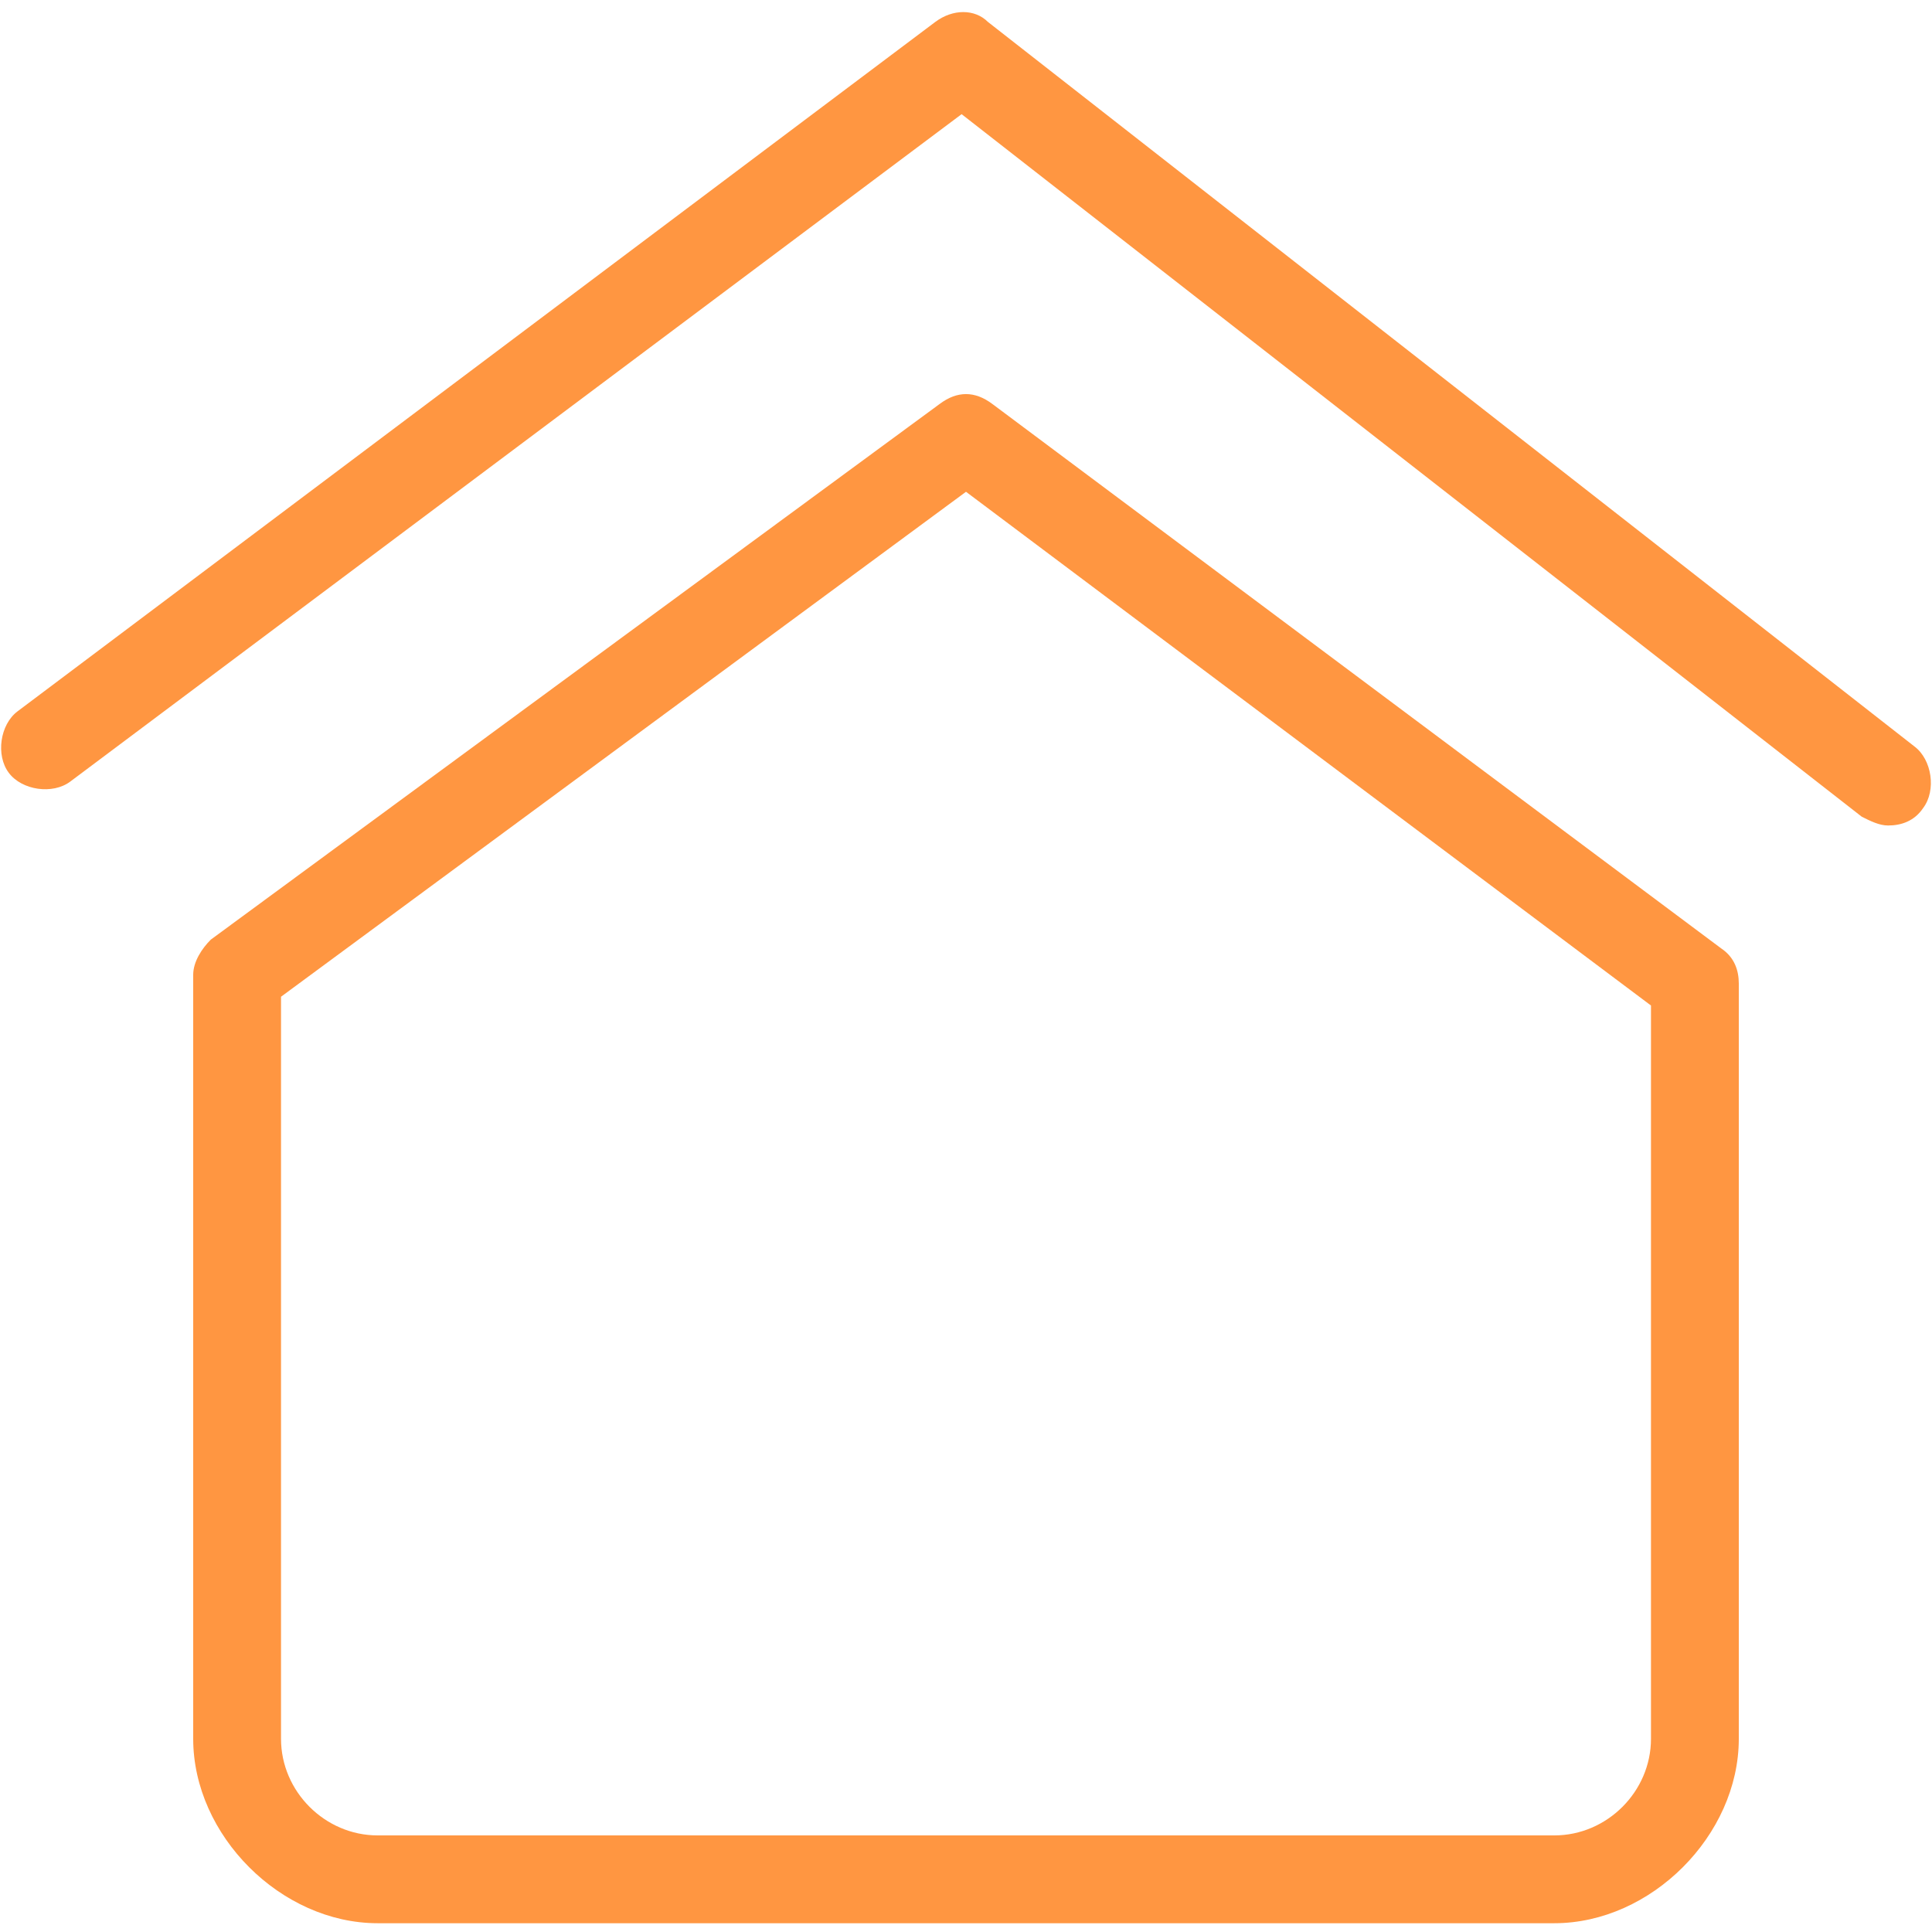 <?xml version="1.0" encoding="utf-8"?>
<!-- Generator: Adobe Illustrator 18.1.1, SVG Export Plug-In . SVG Version: 6.00 Build 0)  -->
<svg version="1.2" baseProfile="tiny" id="图层_1"
	 xmlns="http://www.w3.org/2000/svg" xmlns:xlink="http://www.w3.org/1999/xlink" x="0px" y="0px" viewBox="0 0 44 44"
	 xml:space="preserve">
<g>
	<path fill="#FF9641" d="M43,18.8c-0.2,0-0.4-0.1-0.6-0.2l-20.5-16L1.6,17.8c-0.4,0.3-1.1,0.2-1.4-0.2c-0.3-0.4-0.2-1.1,0.2-1.4
		L21.3,0.5c0.4-0.3,0.9-0.3,1.2,0L43.6,17c0.4,0.3,0.5,1,0.2,1.4C43.6,18.7,43.3,18.8,43,18.8z"/>
	<path fill="#FF9641" d="M35.4,43.8H8.6c-2.2,0-4.2-2-4.2-4.2V22.2c0-0.3,0.2-0.6,0.4-0.8L21.4,9.2c0.4-0.3,0.8-0.3,1.2,0l16.6,12.4
		c0.3,0.2,0.4,0.5,0.4,0.8v17.2C39.6,41.8,37.6,43.8,35.4,43.8z M6.4,22.7v16.9c0,1.2,1,2.2,2.2,2.2h26.8c1.2,0,2.2-1,2.2-2.2V22.9
		L22,11.2L6.4,22.7z"/>
</g>
</svg>

